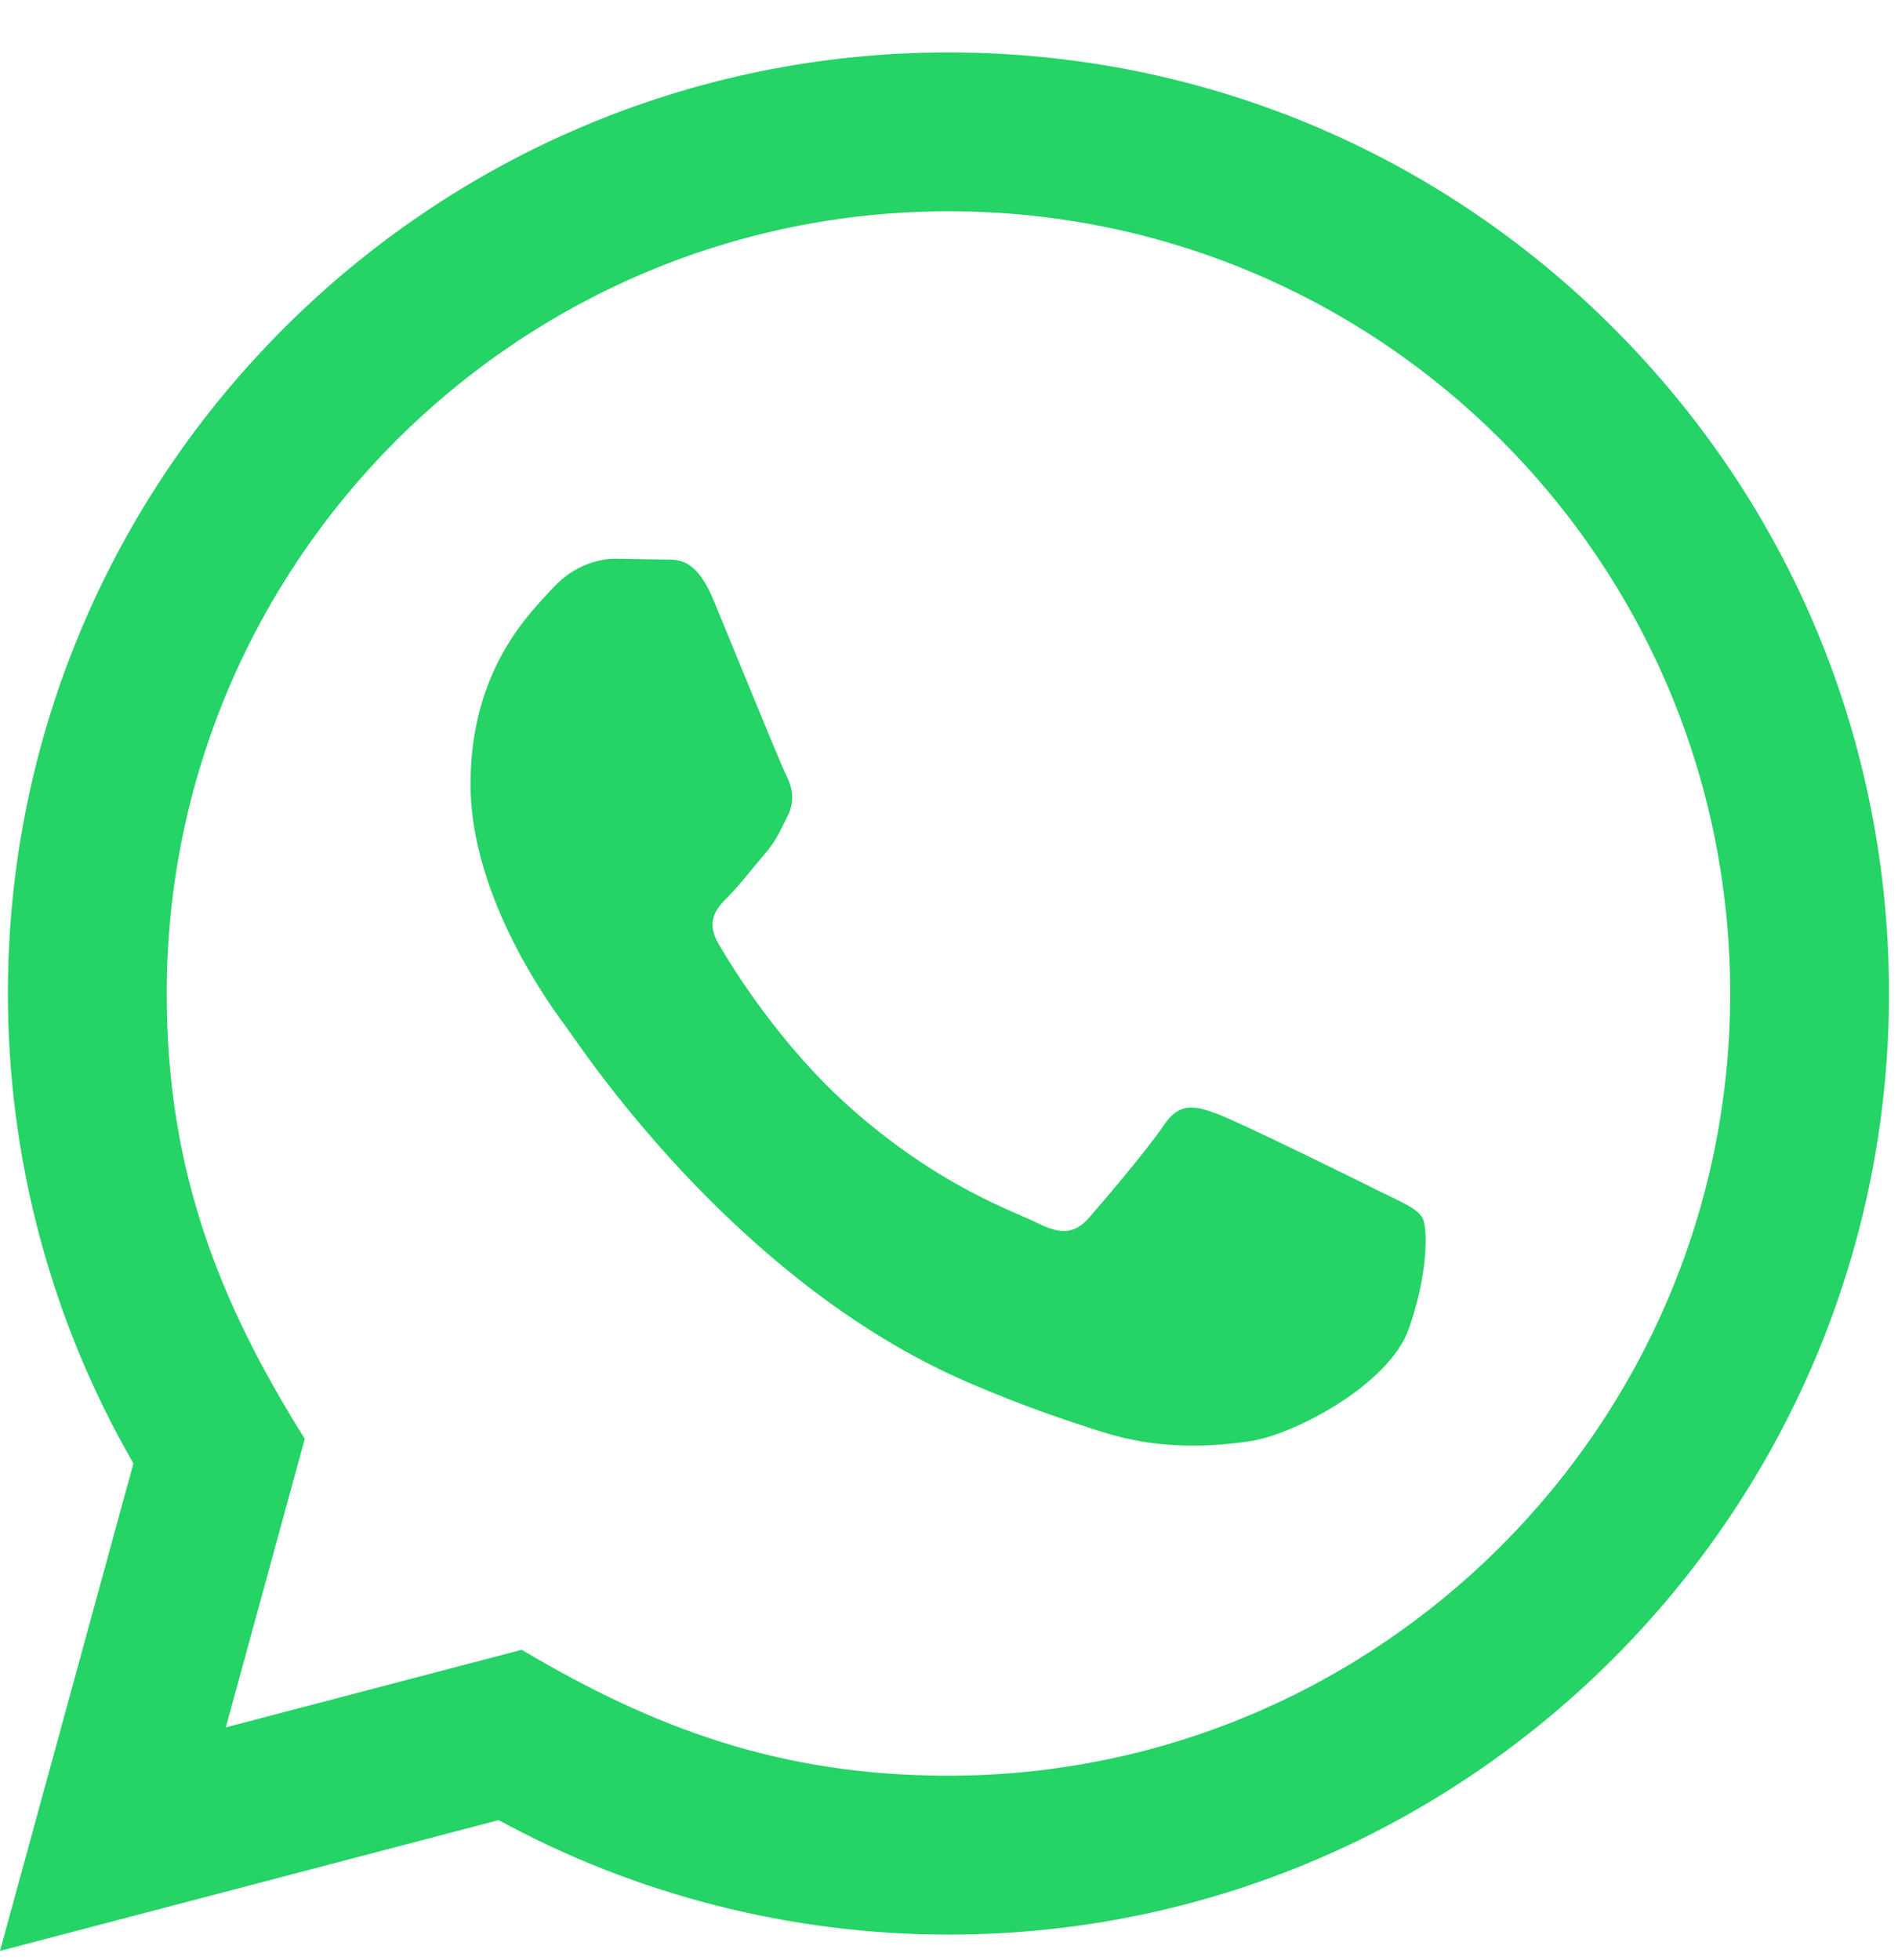 <svg width="31" height="32" viewBox="0 0 31 32" fill="none" xmlns="http://www.w3.org/2000/svg">
<path d="M0 31.856L2.179 23.896C0.834 21.565 0.128 18.924 0.129 16.215C0.133 7.747 7.024 0.856 15.491 0.856C19.6 0.857 23.457 2.458 26.358 5.362C29.258 8.265 30.854 12.125 30.853 16.23C30.849 24.699 23.958 31.59 15.491 31.59C12.921 31.589 10.388 30.944 8.144 29.72L0 31.856ZM8.521 26.939C10.686 28.224 12.753 28.994 15.486 28.995C22.523 28.995 28.255 23.268 28.259 16.227C28.262 9.172 22.556 3.452 15.496 3.45C8.454 3.45 2.725 9.177 2.723 16.217C2.722 19.091 3.564 21.242 4.978 23.494L3.688 28.206L8.521 26.939ZM23.229 19.881C23.134 19.721 22.878 19.625 22.493 19.433C22.109 19.24 20.222 18.312 19.87 18.184C19.518 18.056 19.263 17.991 19.006 18.376C18.75 18.76 18.014 19.625 17.79 19.881C17.567 20.137 17.342 20.169 16.958 19.977C16.575 19.784 15.337 19.38 13.871 18.072C12.731 17.054 11.96 15.797 11.736 15.412C11.513 15.028 11.713 14.82 11.904 14.629C12.077 14.457 12.288 14.181 12.48 13.956C12.675 13.734 12.738 13.574 12.868 13.317C12.995 13.061 12.932 12.836 12.835 12.644C12.738 12.453 11.971 10.563 11.652 9.794C11.339 9.047 11.023 9.147 10.788 9.136L10.052 9.123C9.796 9.123 9.38 9.218 9.029 9.603C8.677 9.988 7.685 10.916 7.685 12.805C7.685 14.695 9.061 16.52 9.252 16.776C9.445 17.032 11.958 20.909 15.809 22.572C16.724 22.967 17.44 23.203 17.997 23.38C18.916 23.672 19.753 23.631 20.415 23.533C21.152 23.423 22.686 22.604 23.006 21.707C23.326 20.81 23.326 20.041 23.229 19.881Z" fill="#25D366"/>
</svg>
